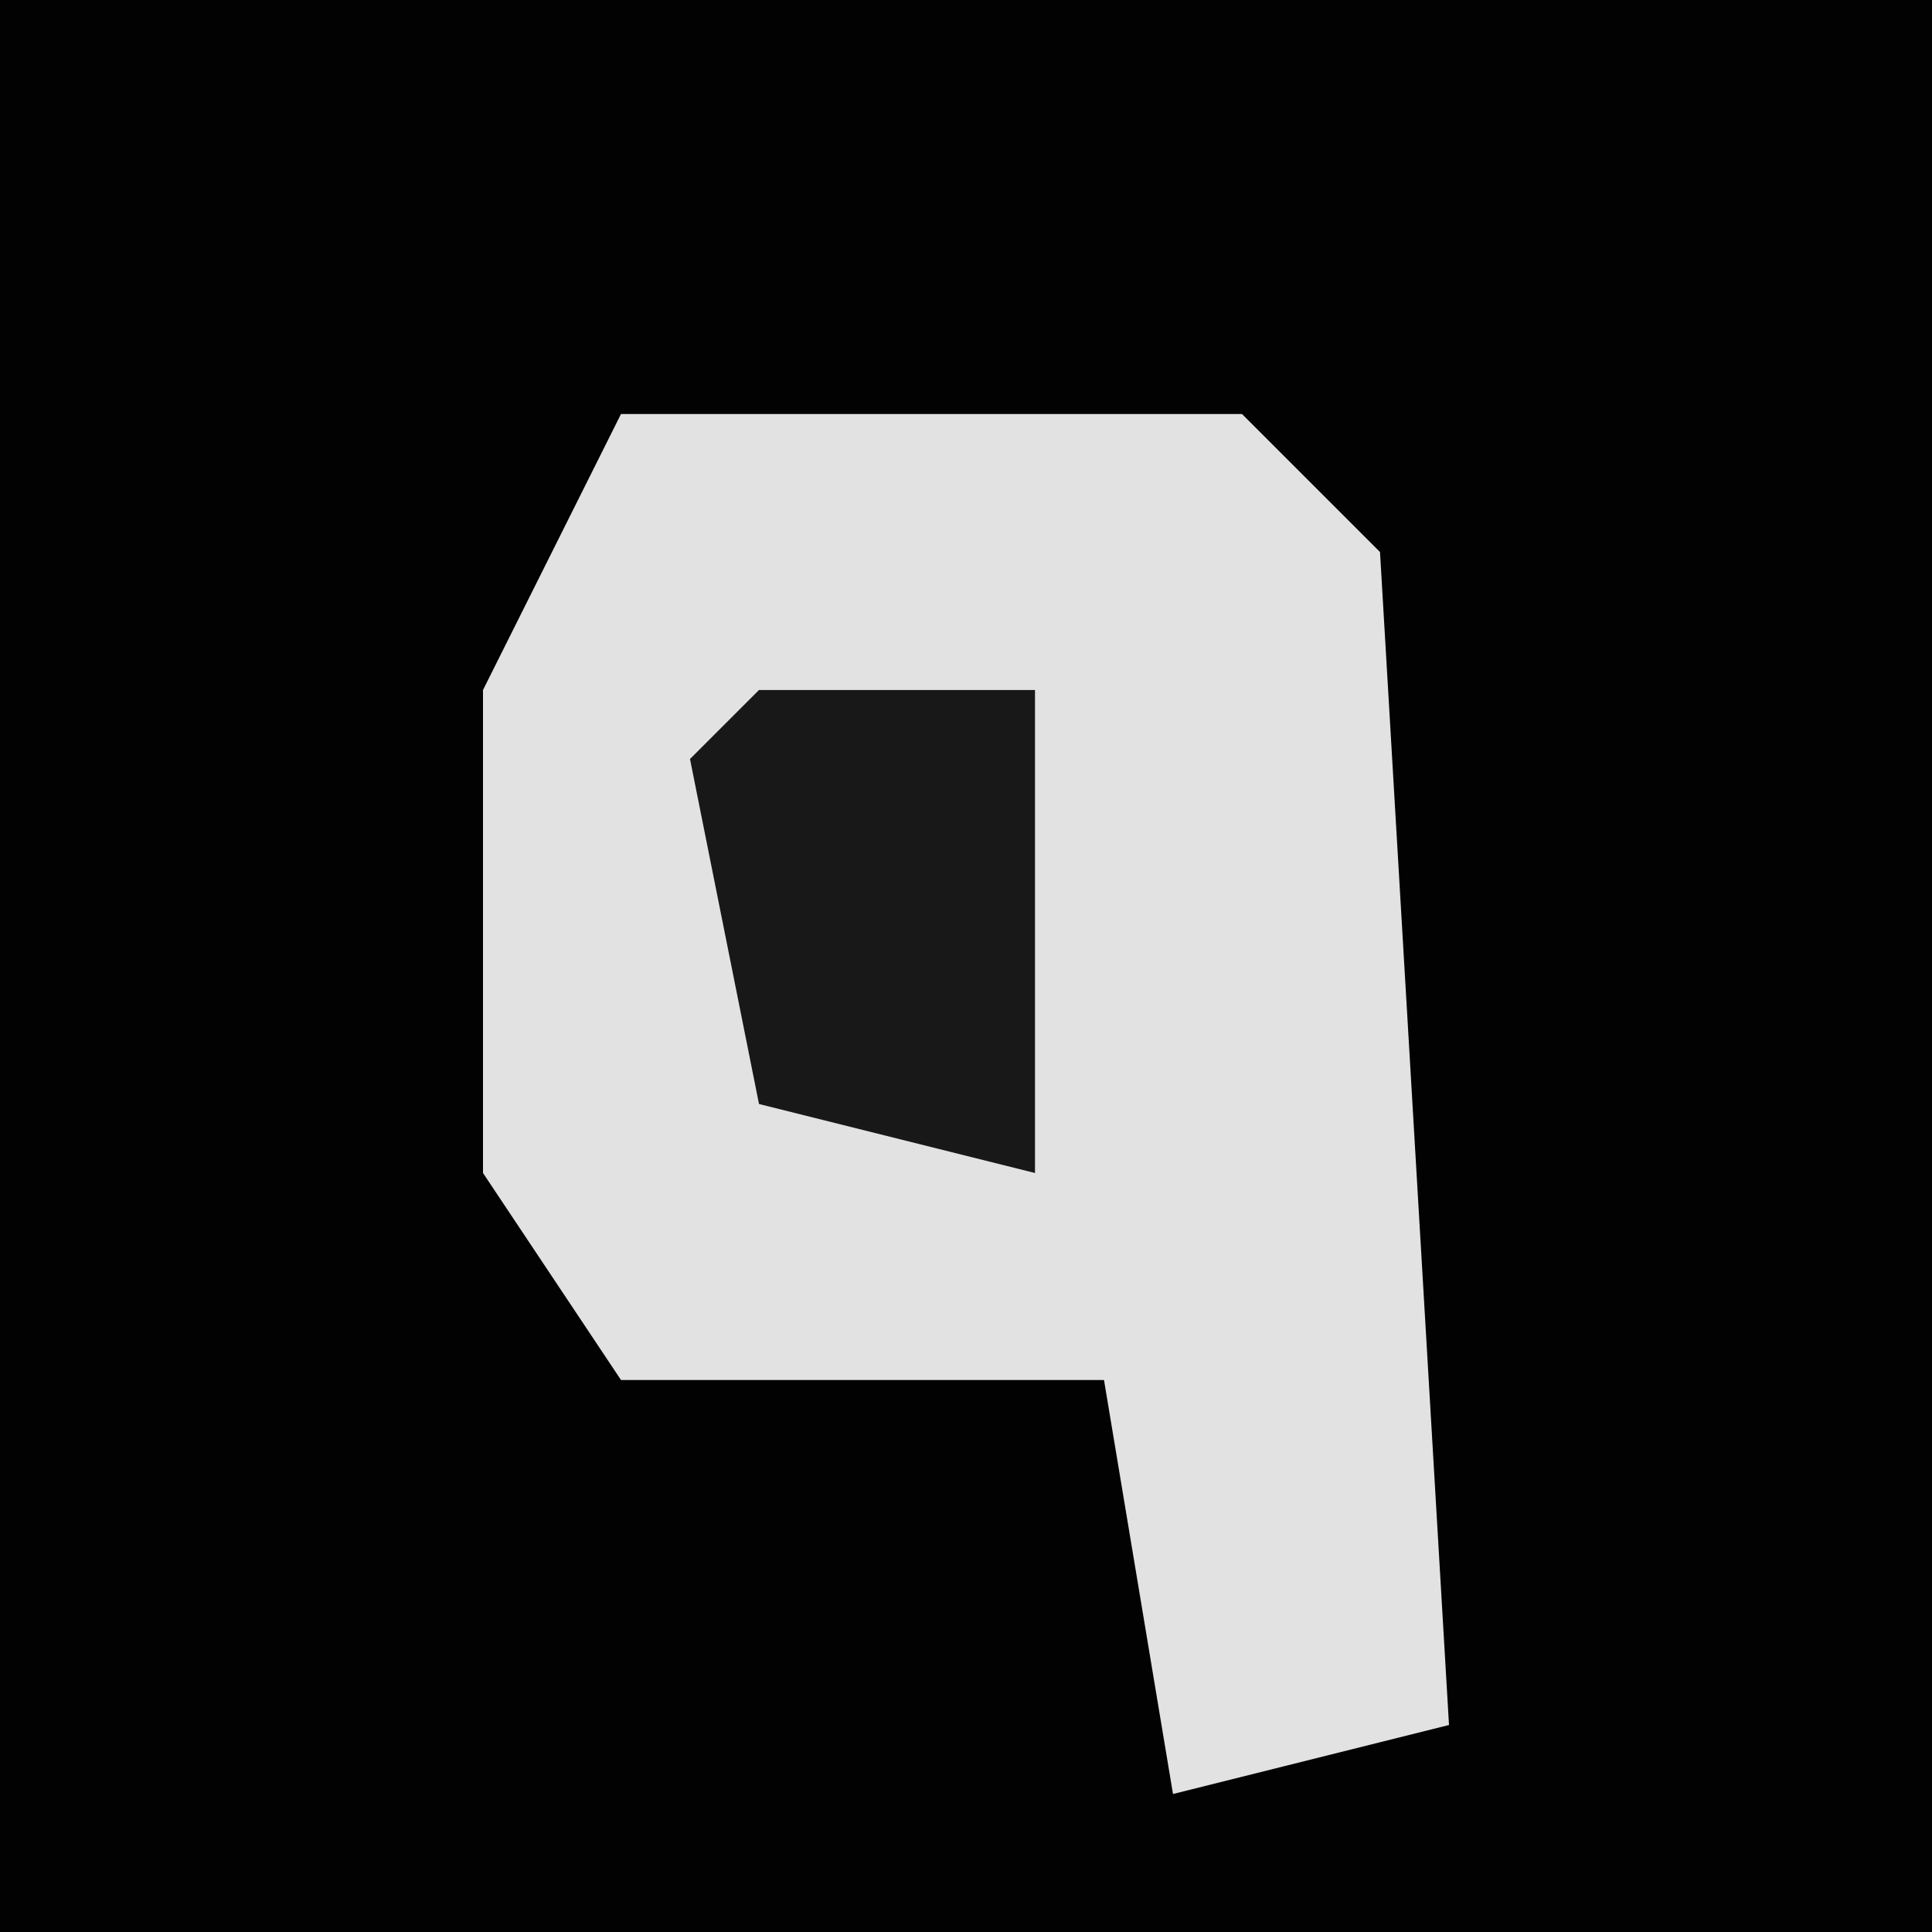<?xml version="1.0" encoding="UTF-8"?>
<svg version="1.1" xmlns="http://www.w3.org/2000/svg" width="28" height="28">
<path d="M0,0 L28,0 L28,28 L0,28 Z " fill="#020202" transform="translate(0,0)"/>
<path d="M0,0 L9,0 L11,2 L12,19 L8,20 L7,14 L0,14 L-2,11 L-2,4 Z " fill="#E2E2E2" transform="translate(9,6)"/>
<path d="M0,0 L4,0 L4,7 L0,6 L-1,1 Z " fill="#181818" transform="translate(11,10)"/>
</svg>
